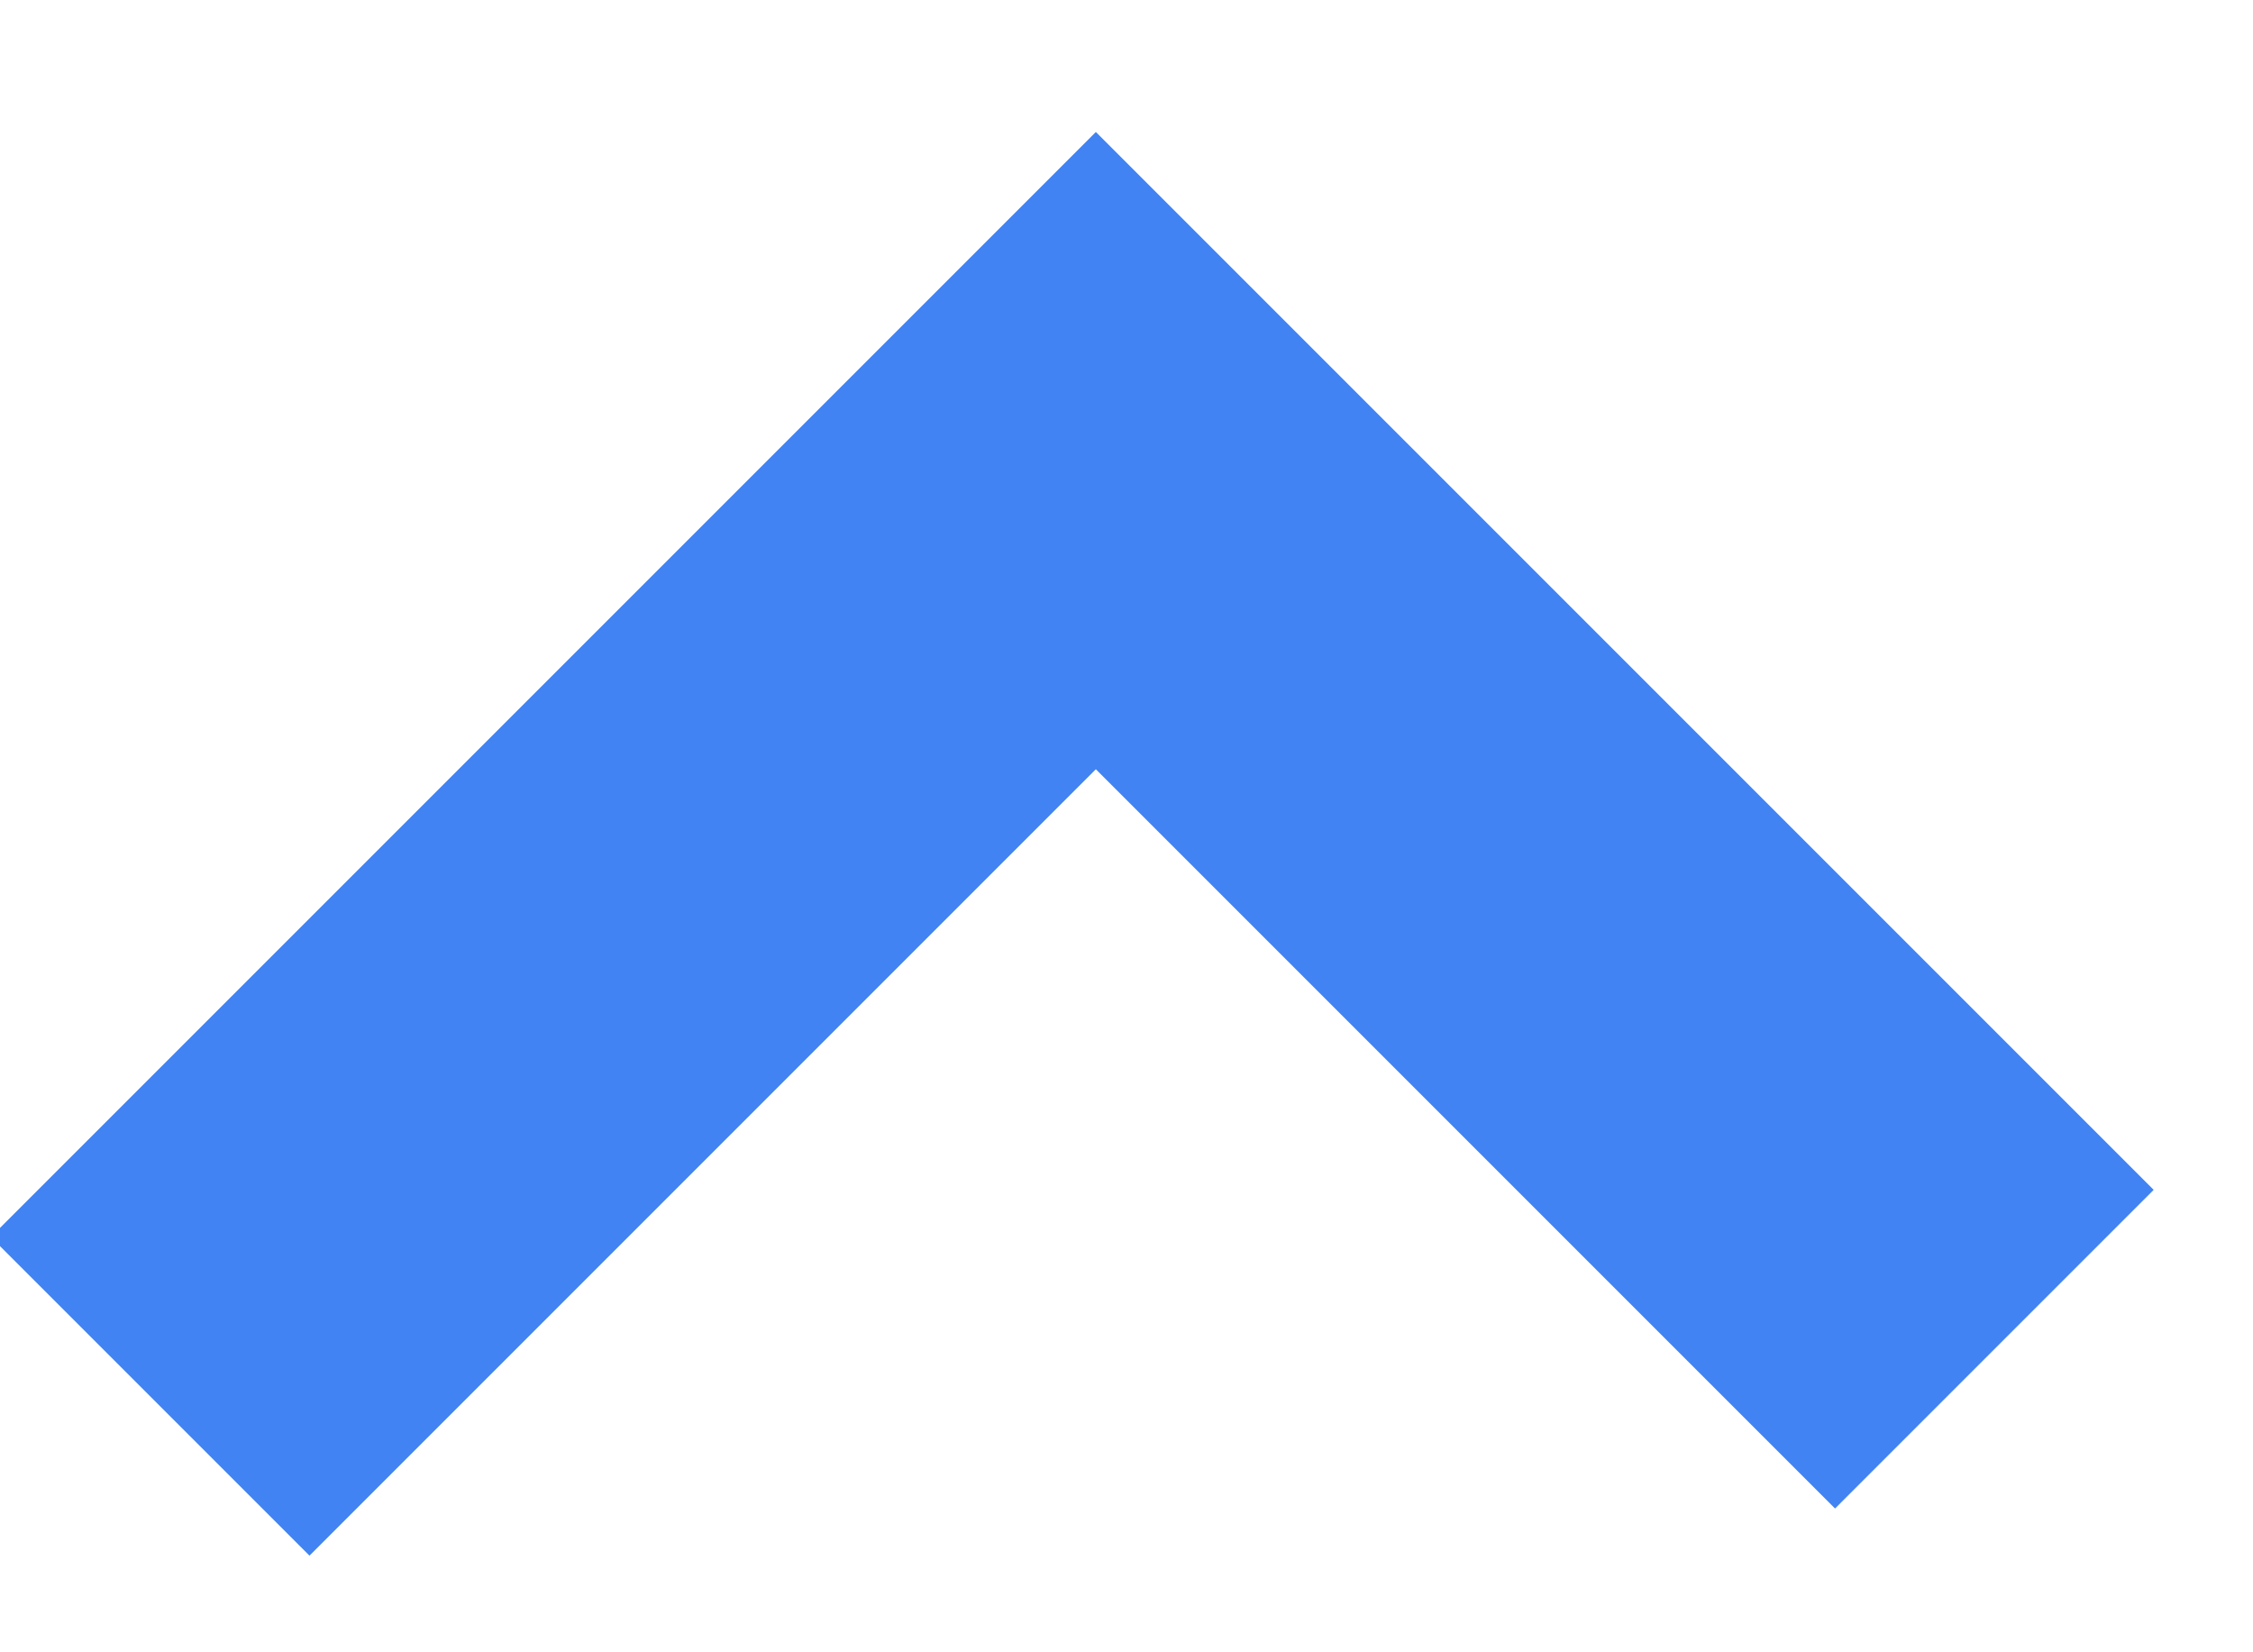 <?xml version="1.0" encoding="UTF-8"?>
<svg width="15px" height="11px" viewBox="0 0 15 11" version="1.1" xmlns="http://www.w3.org/2000/svg" xmlns:xlink="http://www.w3.org/1999/xlink">
    <!-- Generator: Sketch 43.1 (39012) - http://www.bohemiancoding.com/sketch -->
    <title>Path 6</title>
    <desc>Created with Sketch.</desc>
    <defs></defs>
    <g id="Admin-page" stroke="none" stroke-width="1" fill="none" fill-rule="evenodd">
        <g id="Quiz---Results" transform="translate(-231, -1377)" stroke-width="3" stroke="#4183F3">
            <g id="Group" transform="translate(207, 1373)">
                <polyline id="Path-6" transform="translate(31.139, 13.139) scale(1, -1) rotate(45) translate(-31.139, -13.139) " points="26.687 17.369 35.591 17.369 35.591 8.909"></polyline>
            </g>
        </g>
    </g>
</svg>